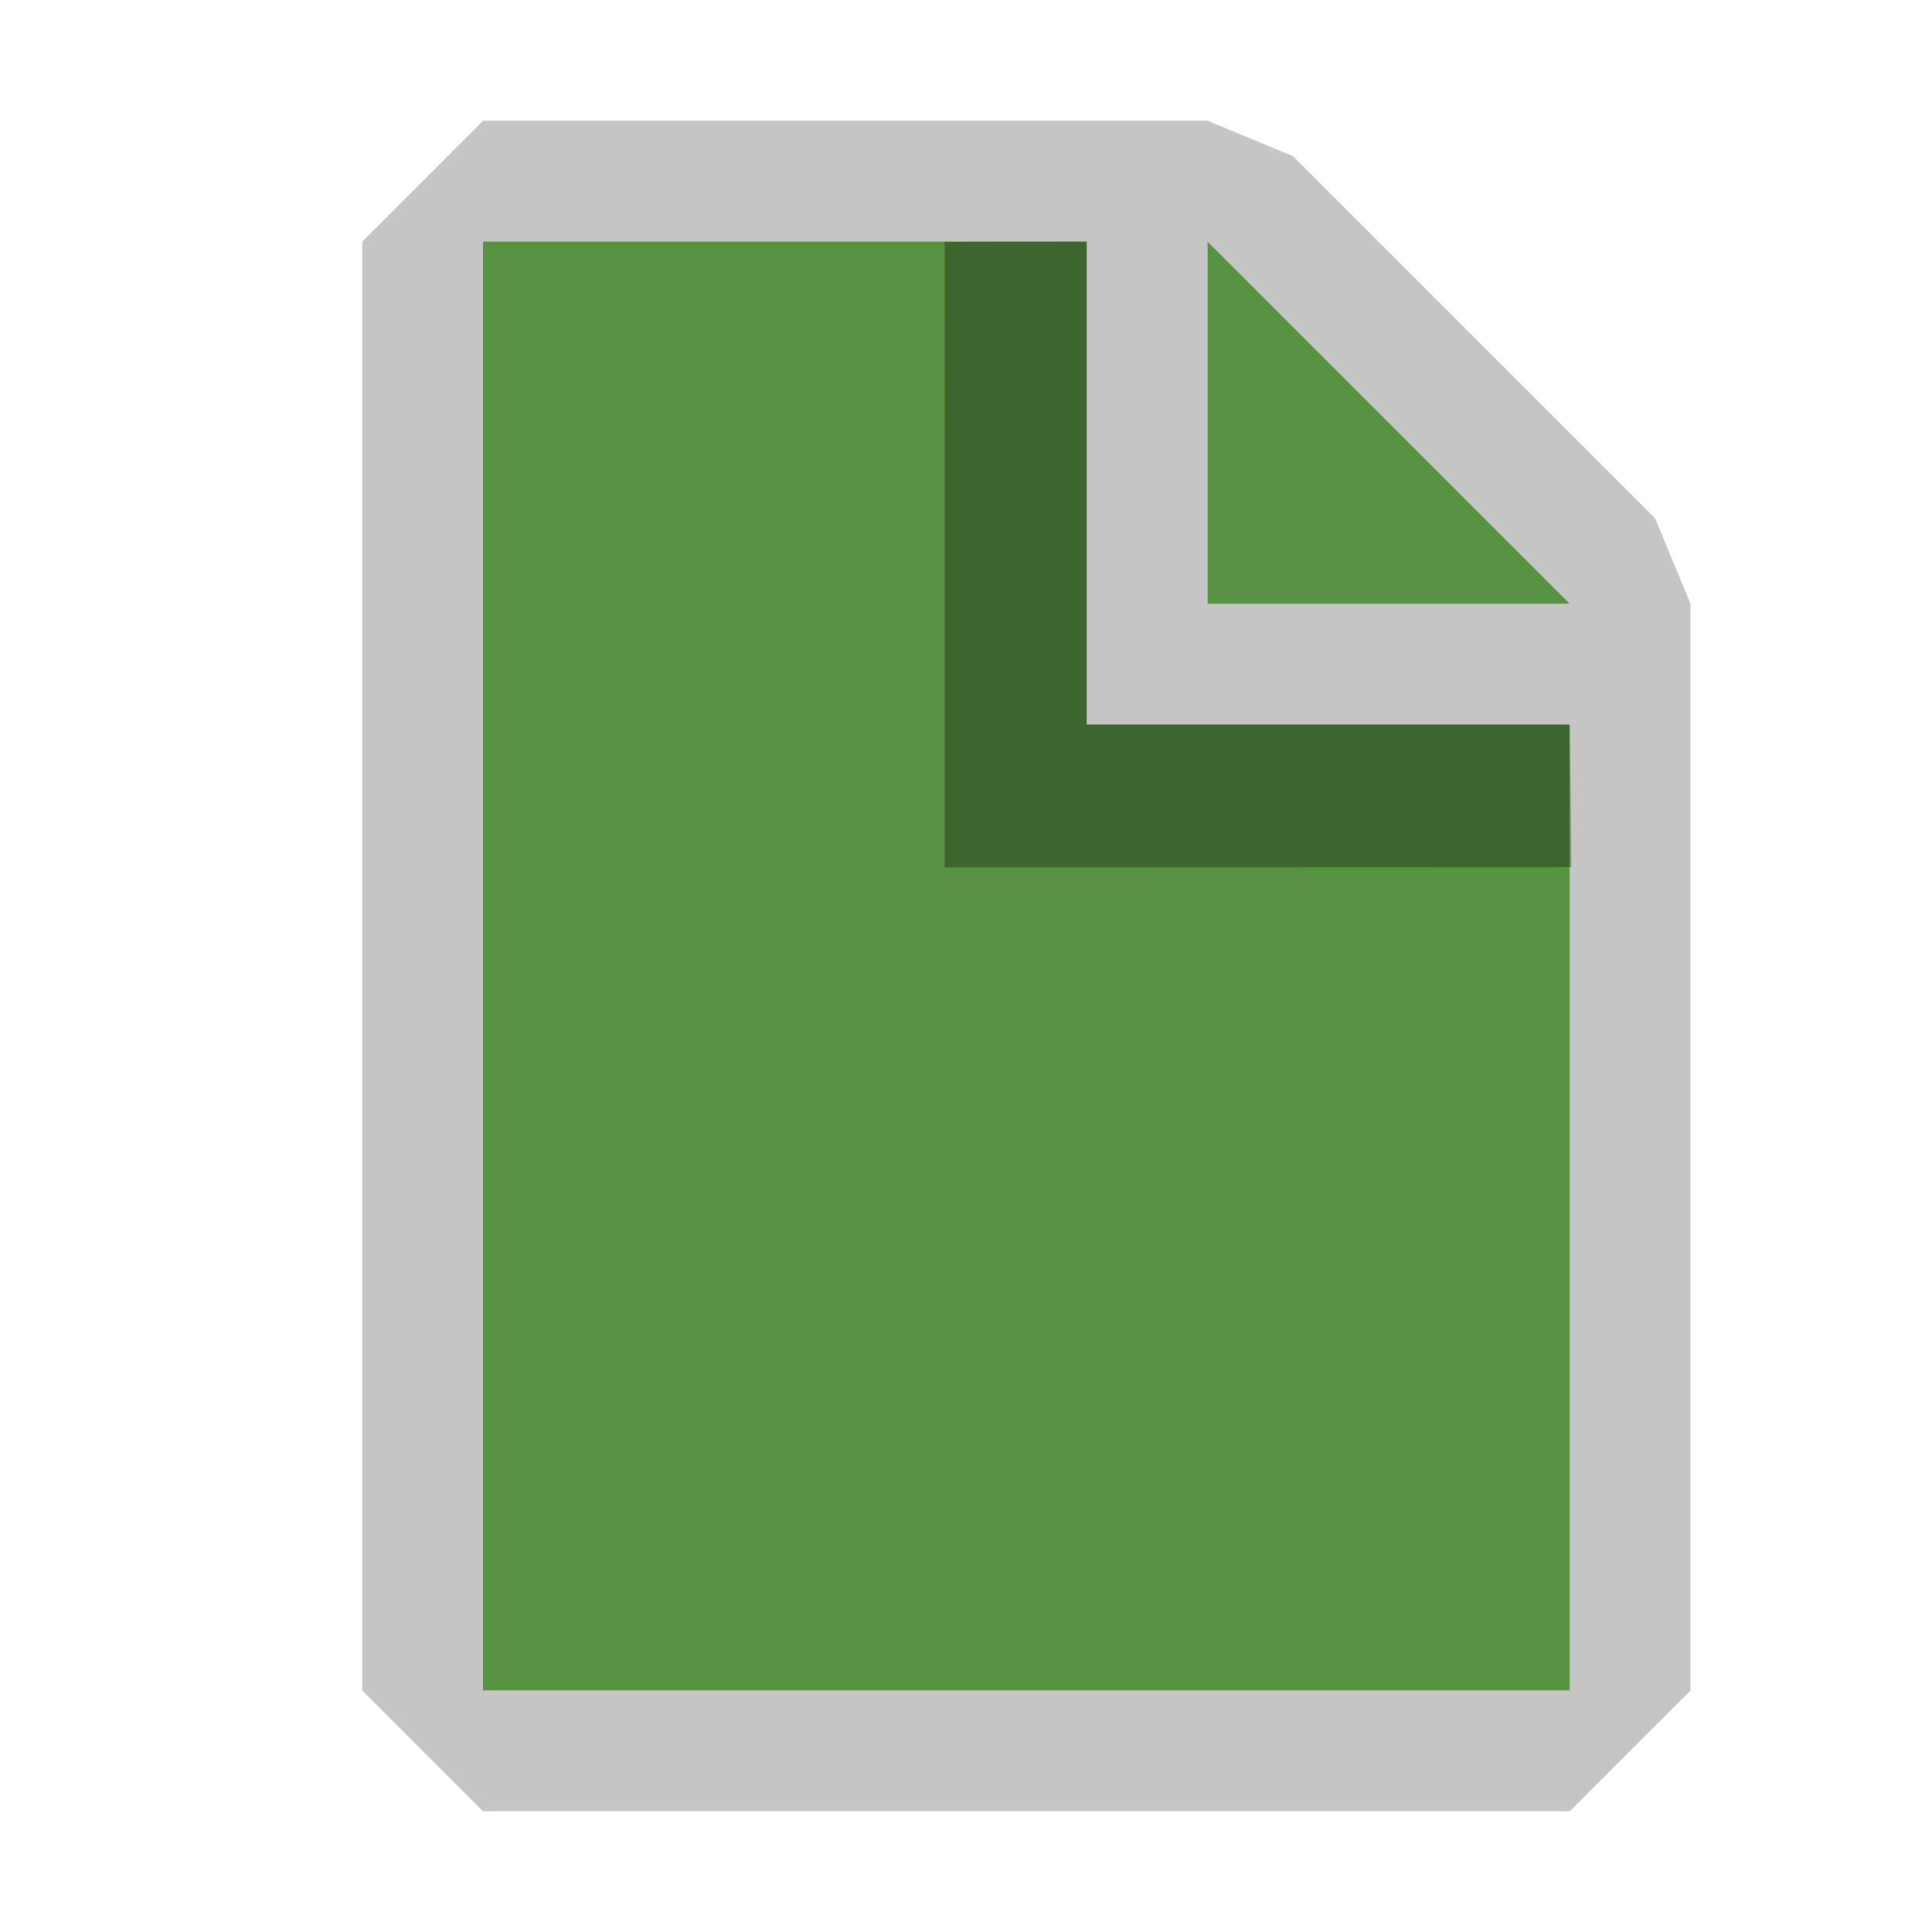 <svg width="16" height="16" fill="none" xmlns="http://www.w3.org/2000/svg">
  <path fill="#c5c5c5" fill-rule="evenodd" clip-rule="evenodd" d="M4 1 3 2v12l1 1h9l1-1V5l-.293-.707-3-3L10 1H4Zm0 13V2h5v4h4v8H4Zm9-9-3-3v3h3Z" />
  <path fill="#579242" d="M4 2v12h9V6H9V2Z"/>
  <path fill="#579242" d="m13 5-3-3v3z"/>
  <path fill="#000" opacity="0.3" d="M13 6H9V2l-1.176.002-.001 5.181 5.19-.002z"/>
</svg>

